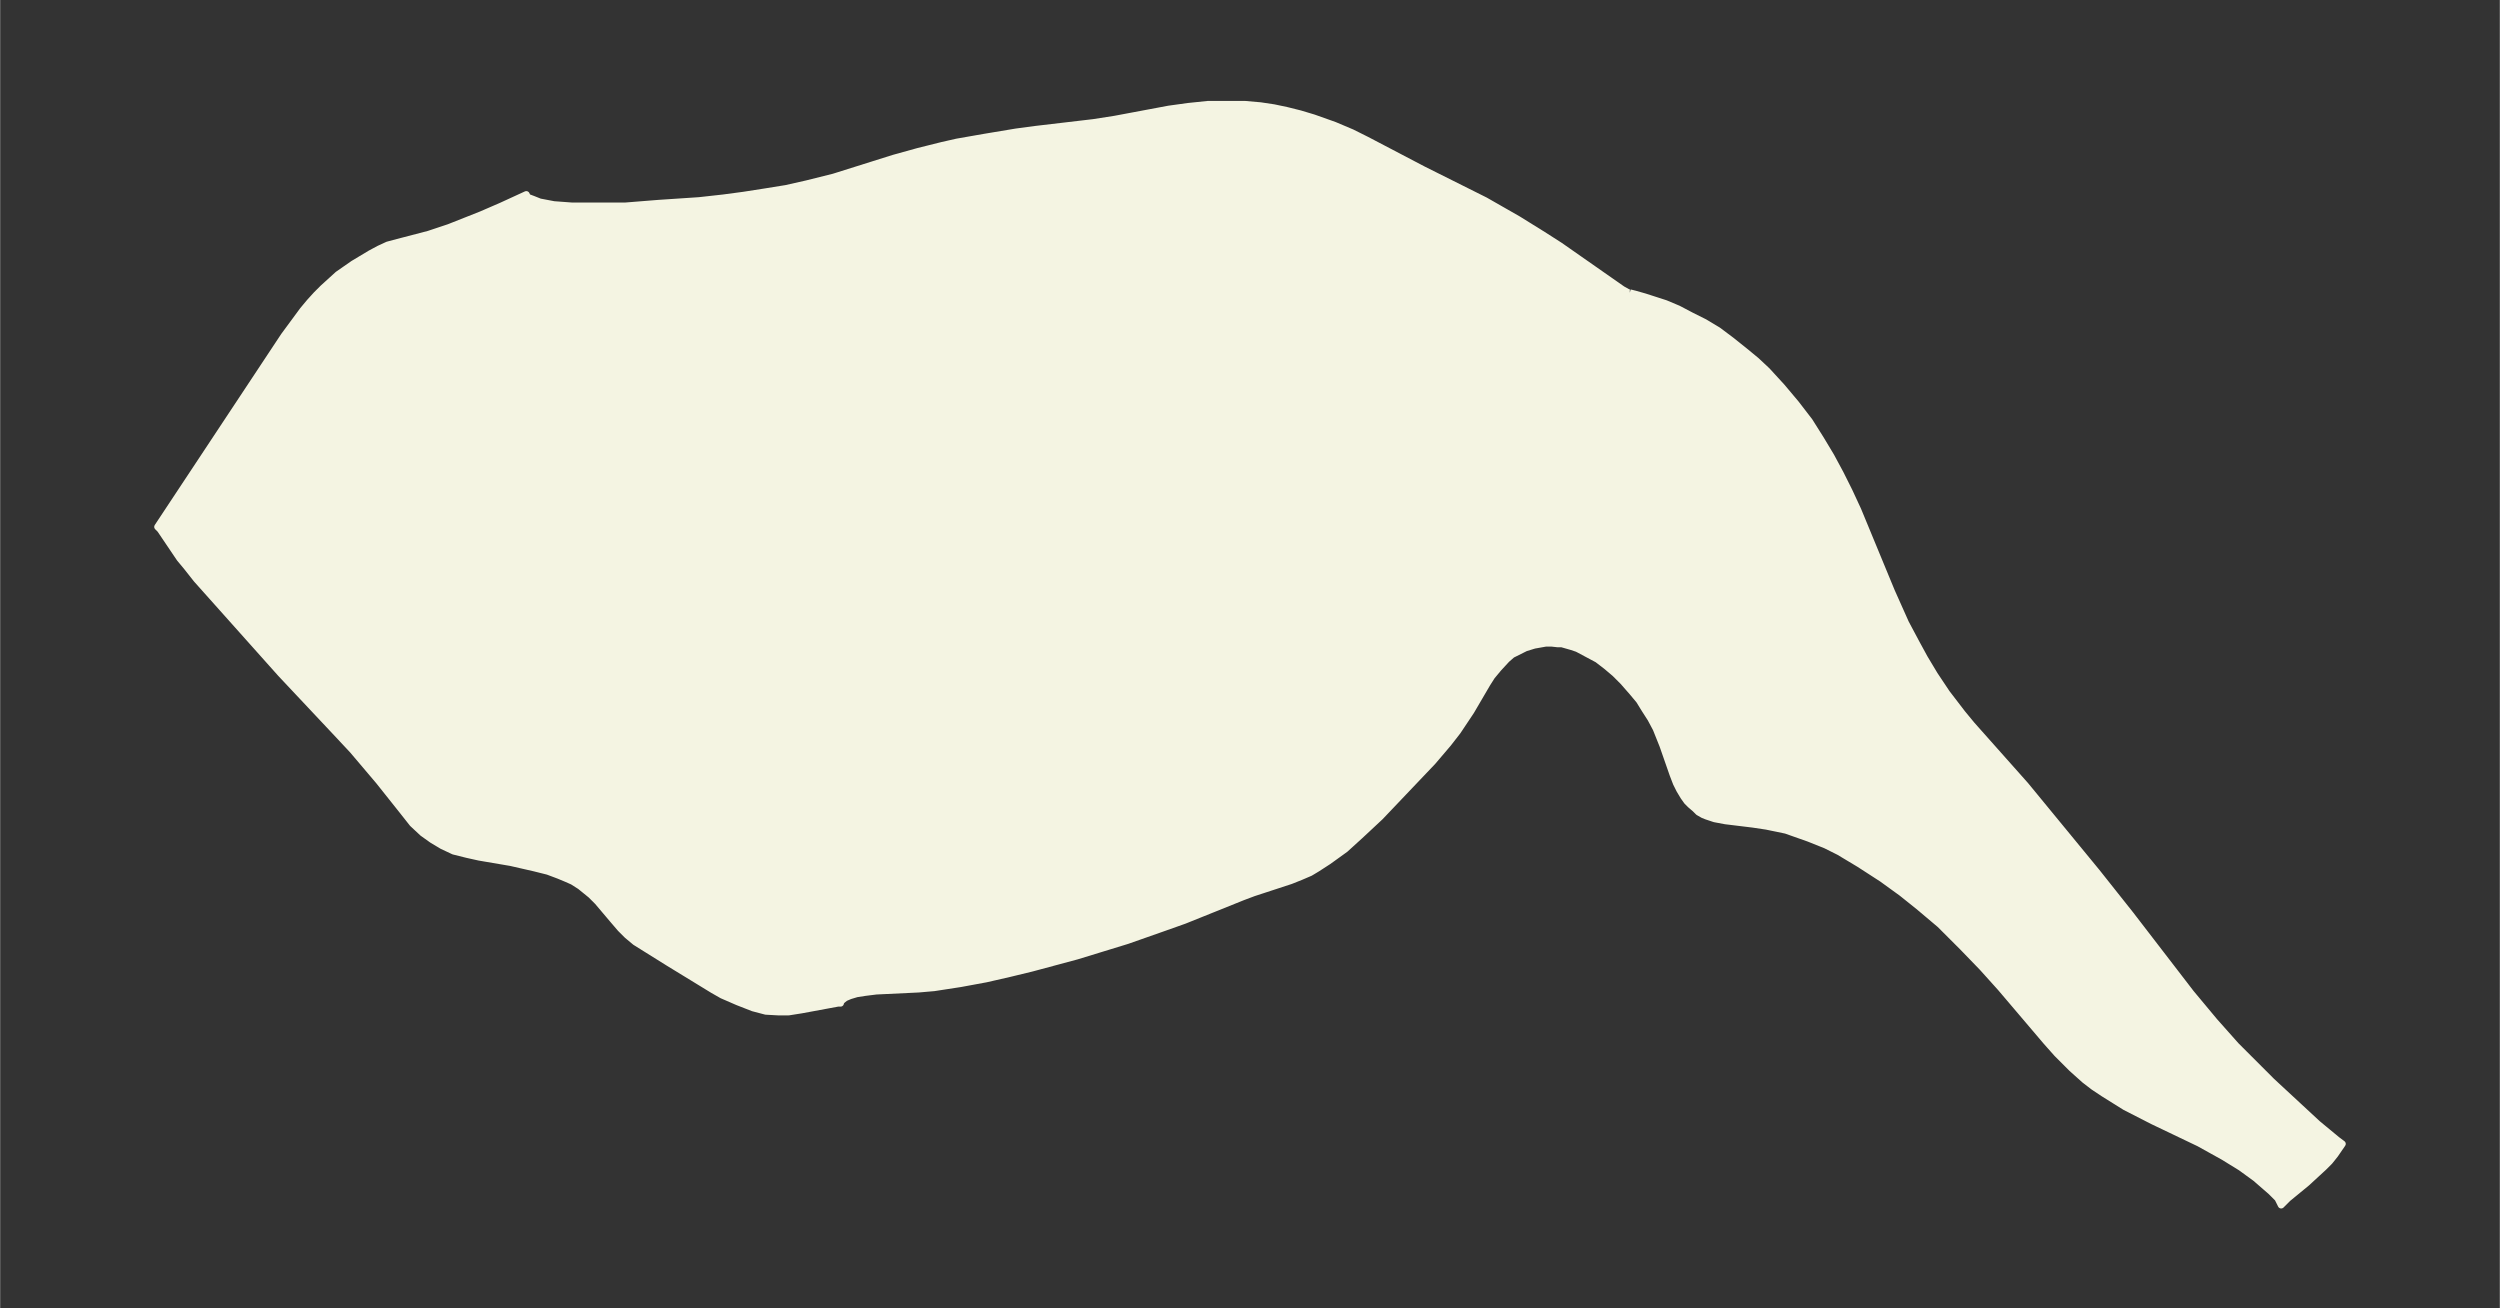 <svg xmlns="http://www.w3.org/2000/svg" xmlns:xlink="http://www.w3.org/1999/xlink" width="495.4" height="259.2" viewBox="0 0 371.5 194.4"><rect x="0" y="0" width="371.5" height="194.4" fill="#333333" stroke="none"/><defs><style>*{stroke-linejoin:round;stroke-linecap:butt}</style></defs><g id="figure_1"><path id="patch_1" fill="none" d="M0 194.4h371.5V0H0z"/><g id="axes_1"><g id="PatchCollection_1"><defs><path id="m48685526b3" stroke="#f4f4e2" d="m242.2-150.9.8.2 1.4.4 3.1 1 1.9.8 1.9 1 2 1 2 1.2 2 1.5 2 1.6 1.7 1.4 1.6 1.5 2.2 2.4 2.1 2.5 2 2.6 1.7 2.7 1.5 2.5 1.4 2.6 1.3 2.6 1.3 2.8 5 12.1 2.1 4.7 1.6 3 1.2 2.2 1.5 2.5 1.8 2.7 2.3 3 1.4 1.7 8 9 10.6 12.9 5 6.3 9 11.7 3.5 4.2 3.2 3.6 1.8 1.8 3.5 3.5 6.8 6.3 2.9 2.4.8.6-1.1 1.6-.8 1-.9.9-2.5 2.3-2.8 2.3-1 1-.5-1-1-1-2.3-2-2.2-1.6-2.6-1.6-1.8-1-1.8-1-6.9-3.3-4.1-2.1-3.2-2-1.5-1-1.3-1-1.9-1.7-2.2-2.2-1.6-1.8-6.8-8-2.7-3-2.9-3-3.4-3.4-3.2-2.7-2.5-2-2.9-2.1-3.4-2.2-3-1.8-2-1-2.5-1-3.4-1.2-2.9-.6-2-.3-4.1-.5-1.6-.3-1.2-.4-.5-.2-.7-.4-.5-.5-.7-.6-.5-.5-.5-.7-.6-1-.5-1-.5-1.3-1.5-4.3-1-2.5-.8-1.5-.9-1.4-.8-1.3-1-1.2-1.4-1.6-1.2-1.2-1.3-1.1-1.3-1-1.5-.8-1.5-.8-.9-.3-1.4-.4h-.6l-.9-.1h-.9l-1.7.3-1.3.4-1 .5-1 .5-.8.7-1.2 1.3-1 1.2-.7 1.1-2.4 4.1-2 3-1.4 1.8-2.3 2.7-7.8 8.2-3 2.8-2.2 2-2.5 1.8-1.7 1.1-1 .6-1.4.6-1.5.6-5.5 1.8-1.6.6-8.7 3.5-3.1 1.1-5.4 1.9-7.5 2.3-6.7 1.8-3.3.8-3.5.8-3.8.7-3.9.6-2.3.2-6.3.3-1.6.2-1.3.2-1 .3-.7.3-.5.4-.2.3v.1h-.4l-5.4 1-1.9.3h-1.6l-1.8-.1-1.9-.5-2.3-.9-2.3-1-1.4-.8-6.7-4.1-3.2-2-1.6-1-1.2-1-1-1-1.2-1.4-2.2-2.6-1-1-1.6-1.3-1.1-.7-.9-.4-1.2-.5-1.6-.6-2-.5-3.5-.8-4.7-.8-1.8-.4-2-.5-1.7-.8-1.5-.9-1.4-1-1.5-1.4-1.5-1.9-3.5-4.4-3.9-4.6-2.9-3.1-7.8-8.3-12.5-14-1.5-1.9-1-1.2-2.9-4.3-.4-.4 18.8-28.4 2.8-3.8 1-1.2 1-1.1 1-1 2.2-2 2.3-1.6 2.5-1.5 1.3-.7 1.3-.6 1.5-.4 4.6-1.2 3-1 4.8-1.9 3-1.3 3.7-1.7.2.4.8.3 1 .4 2.1.4 2.7.2h7.9l5-.4 6-.4 3.6-.4 3-.4 3.2-.5 3.1-.5 3.1-.7 4-1 8.9-2.8 3.6-1 3.6-.9 2.2-.5 4-.7 4.8-.8 3-.4 8.5-1 3.2-.5 8-1.5 2.9-.4 2.9-.3h5.5l2.3.2 2 .3 1.9.4 2 .5 2 .6 3.1 1.1 2.6 1.1 2.2 1.1 8.4 4.4 9.2 4.6 4.9 2.8 3.7 2.3 2.5 1.6 9.3 6.5.9.5h.2"/></defs><g clip-path="url(#pd0cc27e4d6)"><use xlink:href="#m48685526b3" y="194.4" fill="#f4f4e2" stroke="#f4f4e2"/></g></g></g></g><defs><clipPath id="pd0cc27e4d6"><path d="M7.2 7.2h357.1v180H7.2z"/></clipPath></defs></svg>